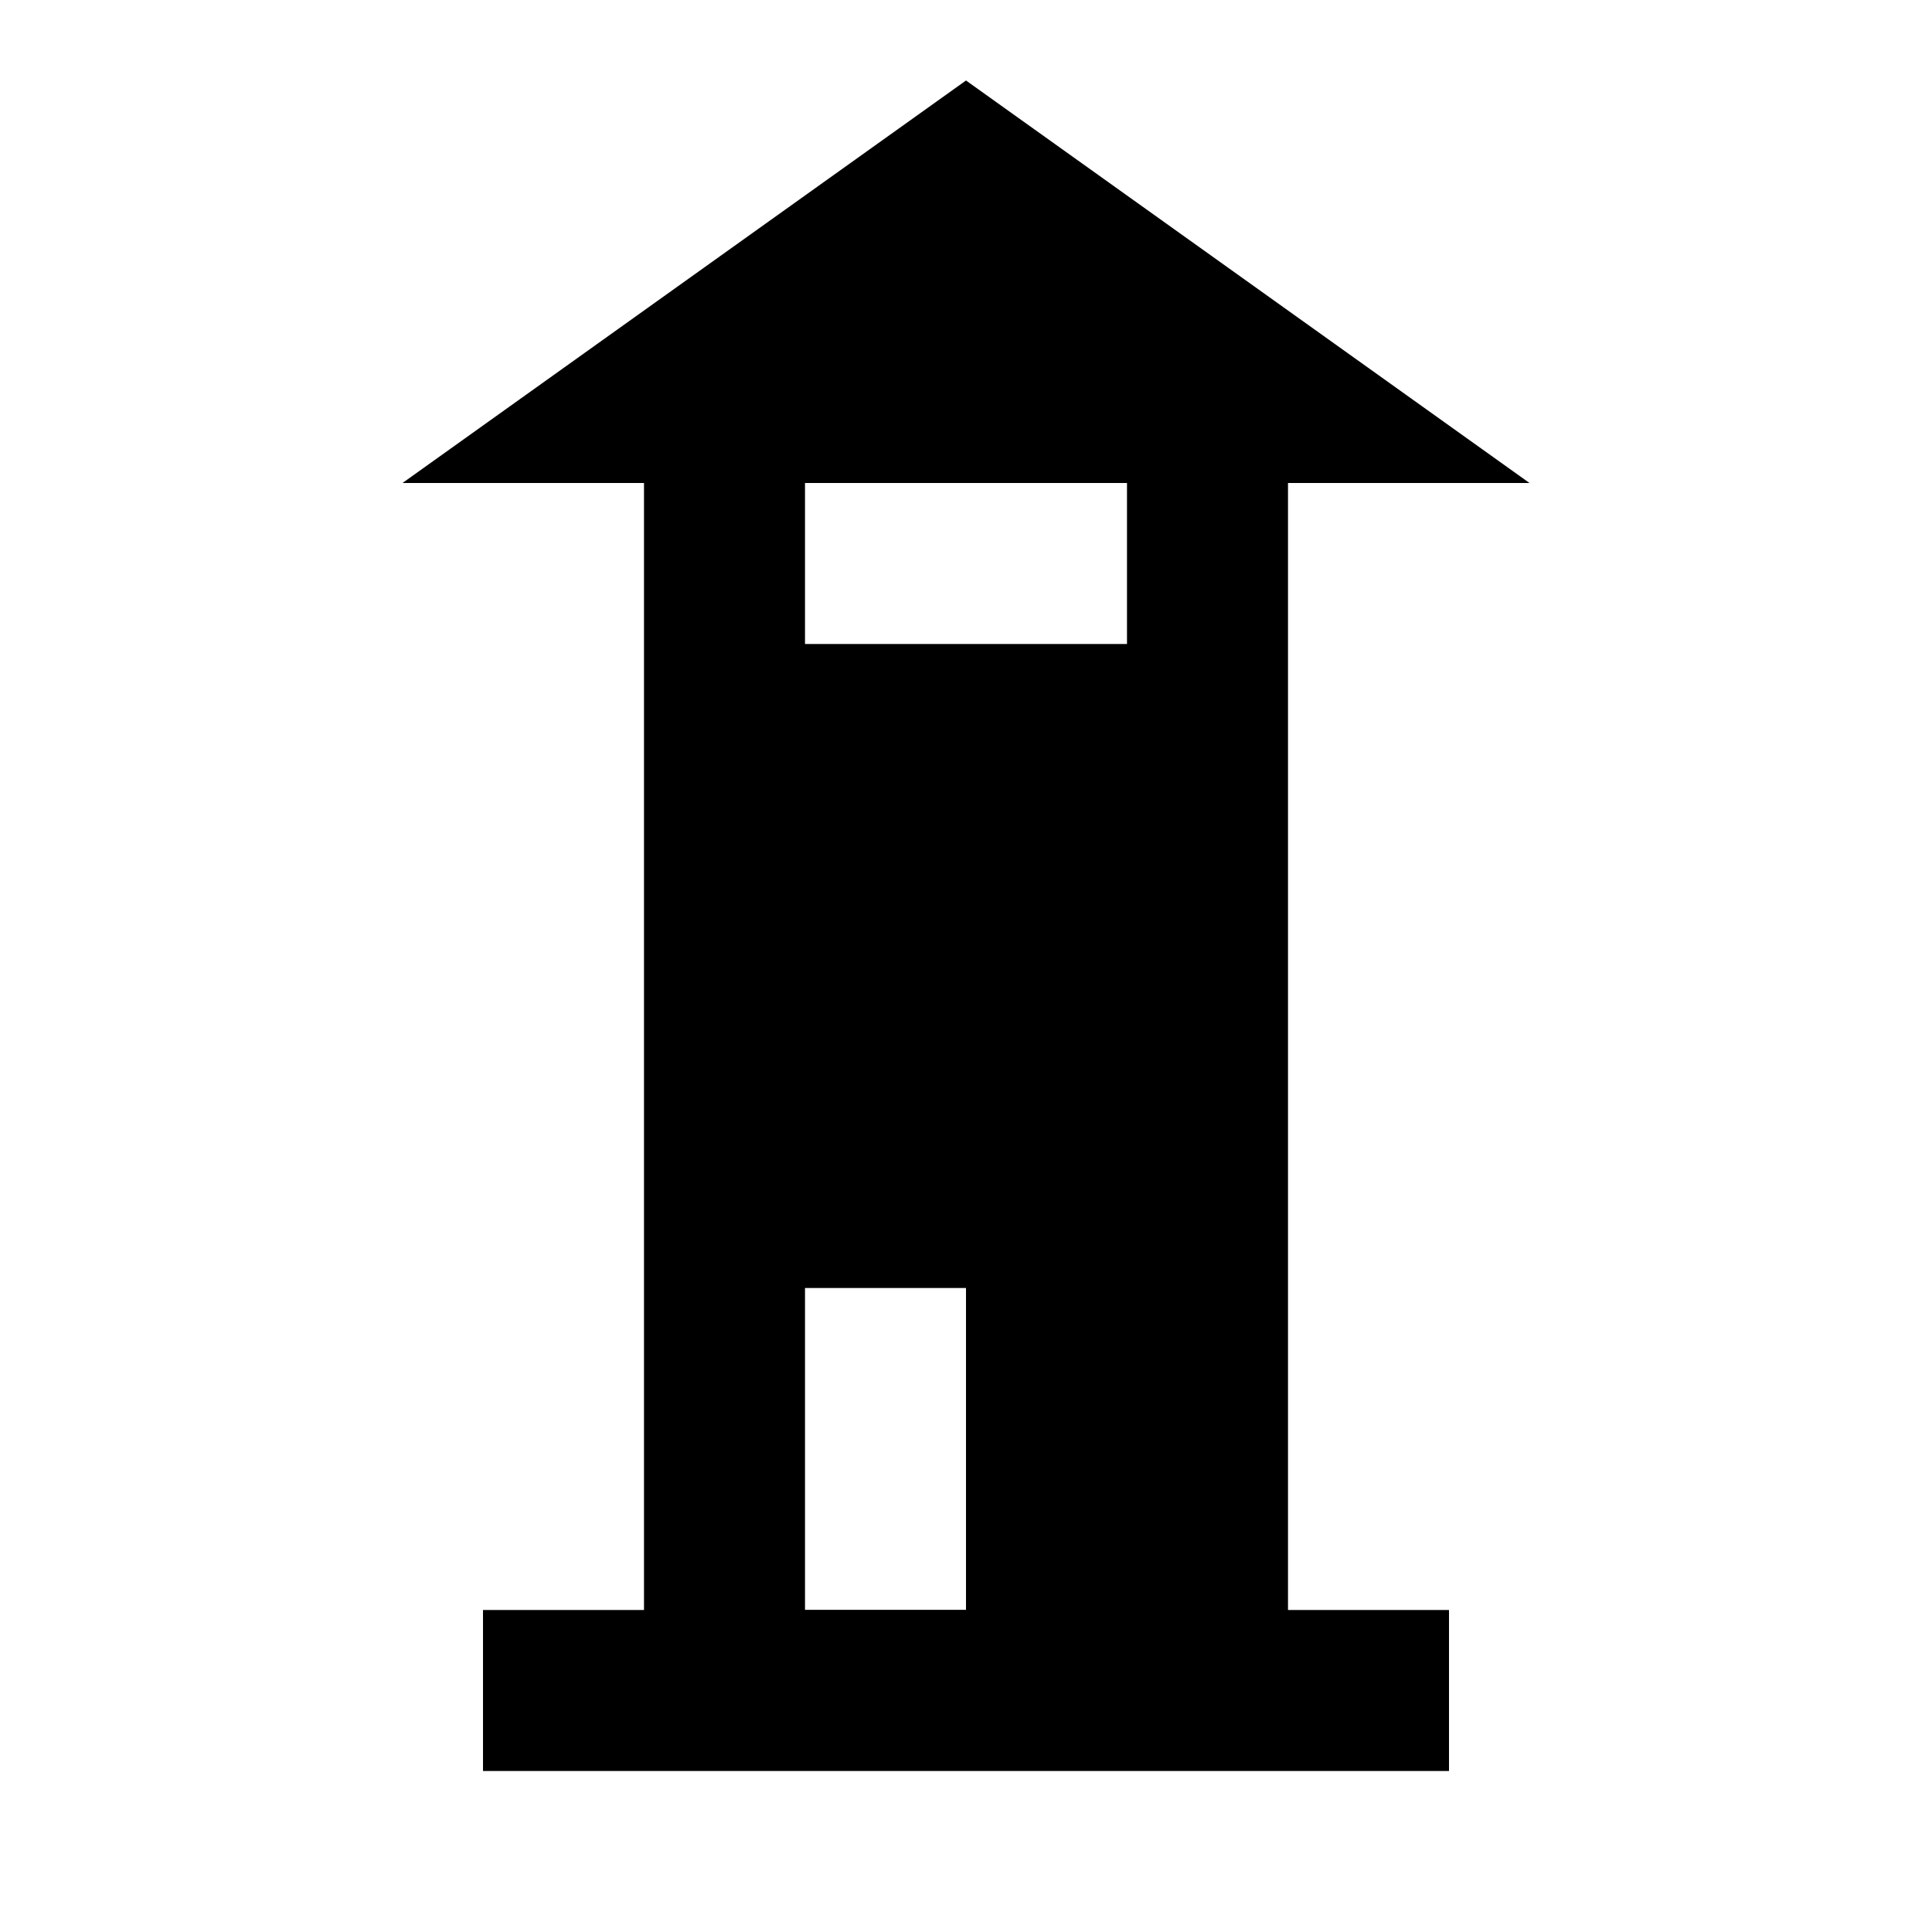 <svg enable-background="new 0 0 48 48" height="48" viewBox="0 0 48 48" width="48" xmlns="http://www.w3.org/2000/svg"><path d="m12 40h24v4h-24z"/><path d="m24 2-14 10h28z"/><path d="m28 12v4h-8v-4h-4v29h16v-29zm-4 28h-4v-8h4z"/></svg>